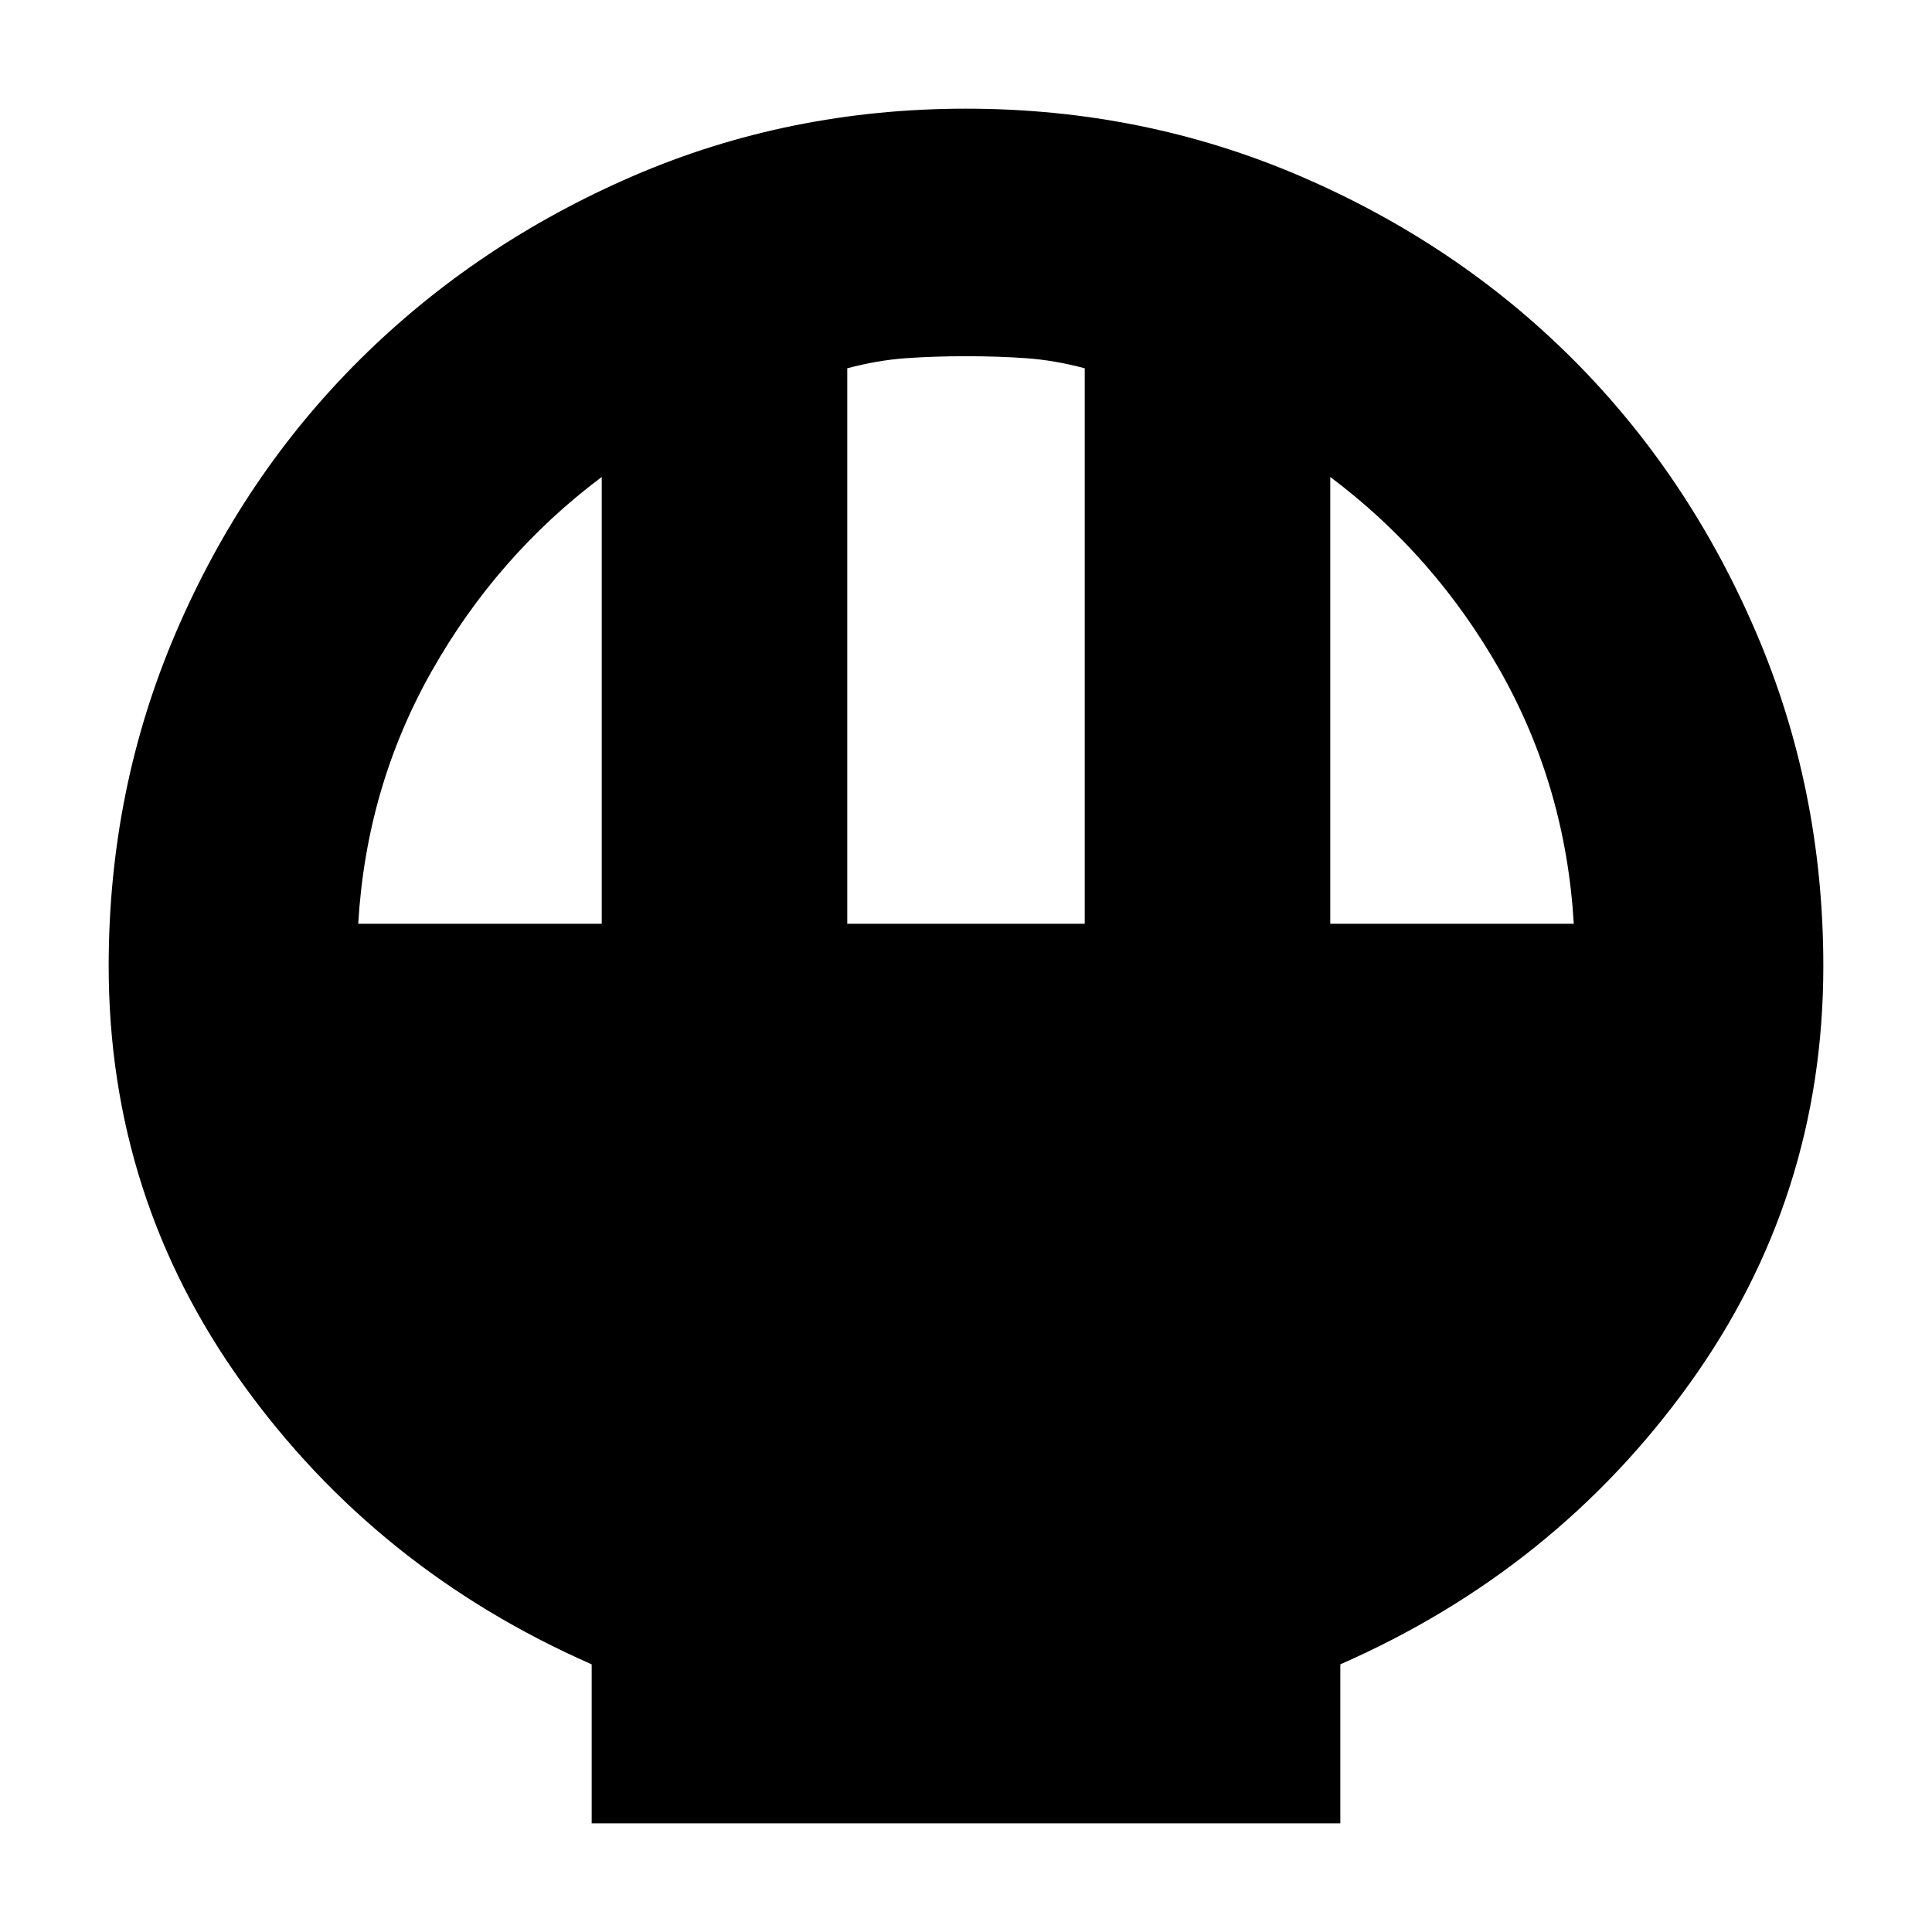 <svg xmlns="http://www.w3.org/2000/svg" height="24" width="24"><path d="M7.35 22.65V20.675Q4.675 19.5 3.013 17.188Q1.35 14.875 1.35 12Q1.35 9.8 2.188 7.85Q3.025 5.9 4.475 4.462Q5.925 3.025 7.863 2.187Q9.8 1.35 12 1.35Q14.2 1.35 16.15 2.187Q18.1 3.025 19.538 4.462Q20.975 5.9 21.812 7.85Q22.65 9.8 22.65 12Q22.65 14.875 20.988 17.188Q19.325 19.5 16.65 20.675V22.65ZM10.525 11.475H13.475V4.575Q13.1 4.475 12.75 4.45Q12.4 4.425 12 4.425Q11.6 4.425 11.25 4.45Q10.9 4.475 10.525 4.575ZM4.45 11.475H7.475V5.925Q6.175 6.9 5.363 8.337Q4.55 9.775 4.45 11.475ZM16.525 11.475H19.55Q19.45 9.775 18.638 8.337Q17.825 6.9 16.525 5.925Z"/></svg>